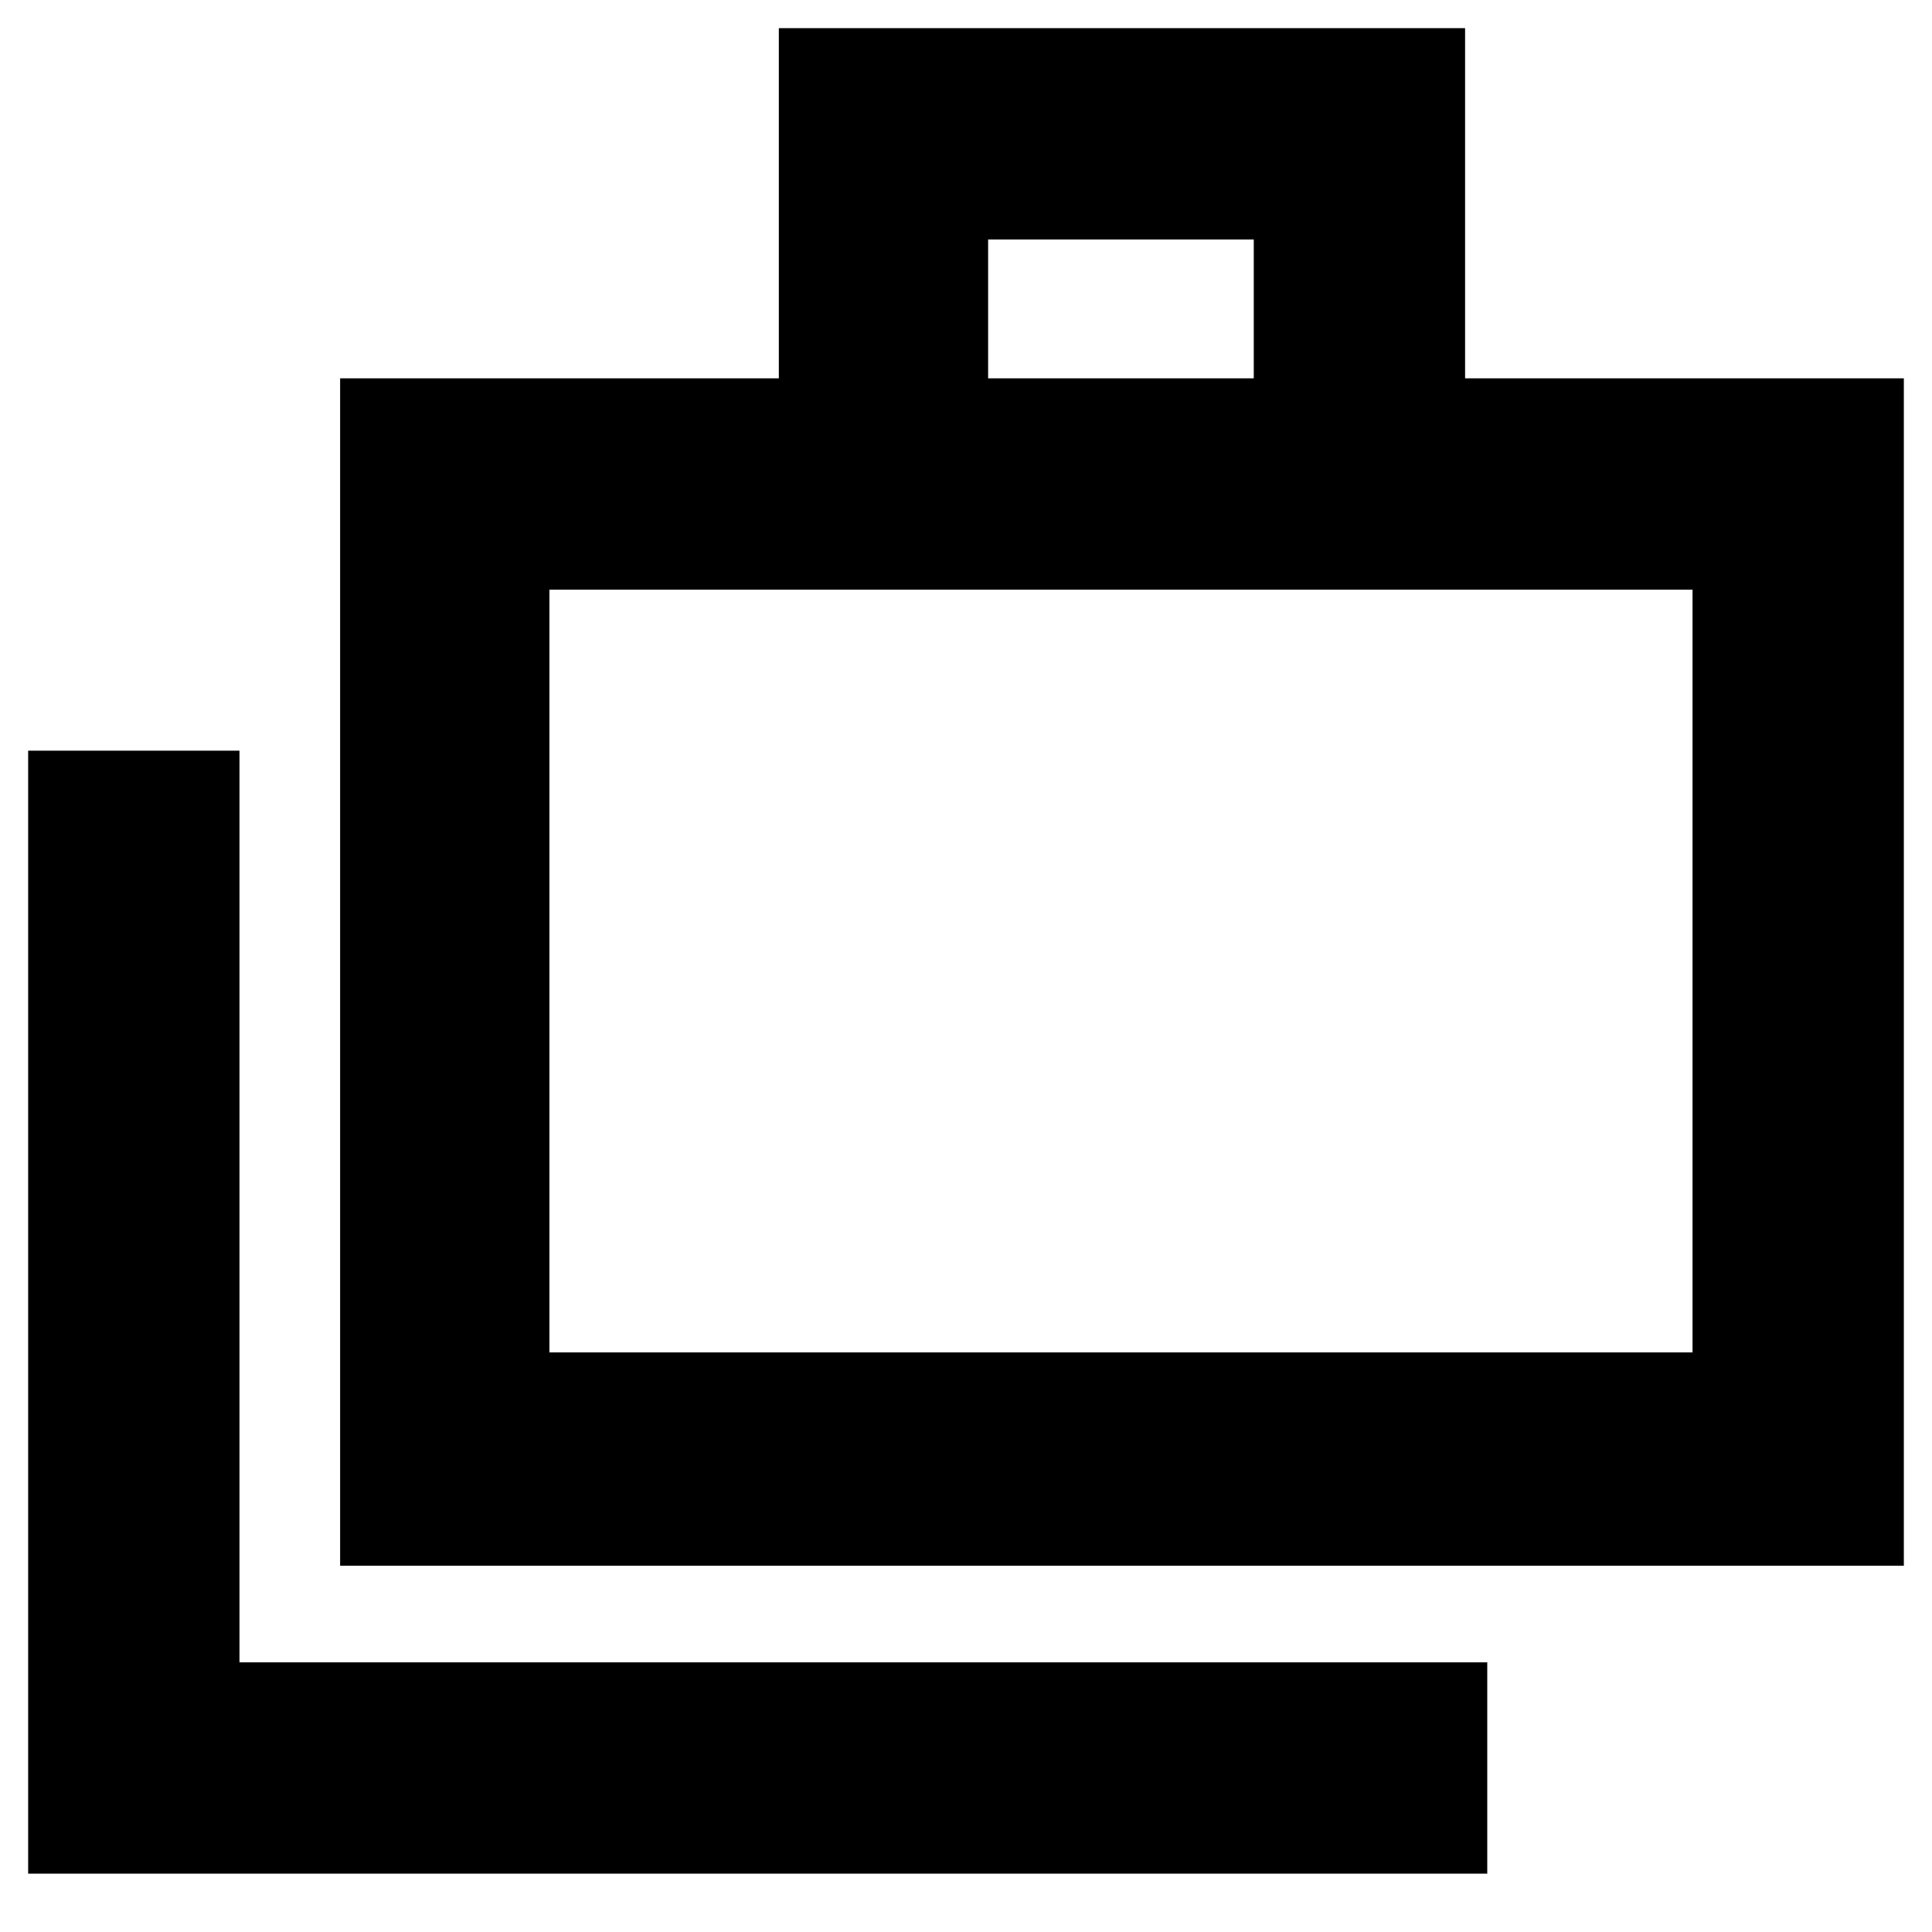 <svg xmlns="http://www.w3.org/2000/svg" height="40" width="40"><path d="M.583 38.792v-23.25h4.375v18.875h25.834v4.375Zm6.459-6.375V7.833h9.083V.583h14.208v7.25h9.084v24.584ZM20.458 7.833h5.5V4.958h-5.5ZM11.375 28h23.667V12.208H11.375Zm0-15.792V28Z"/></svg>